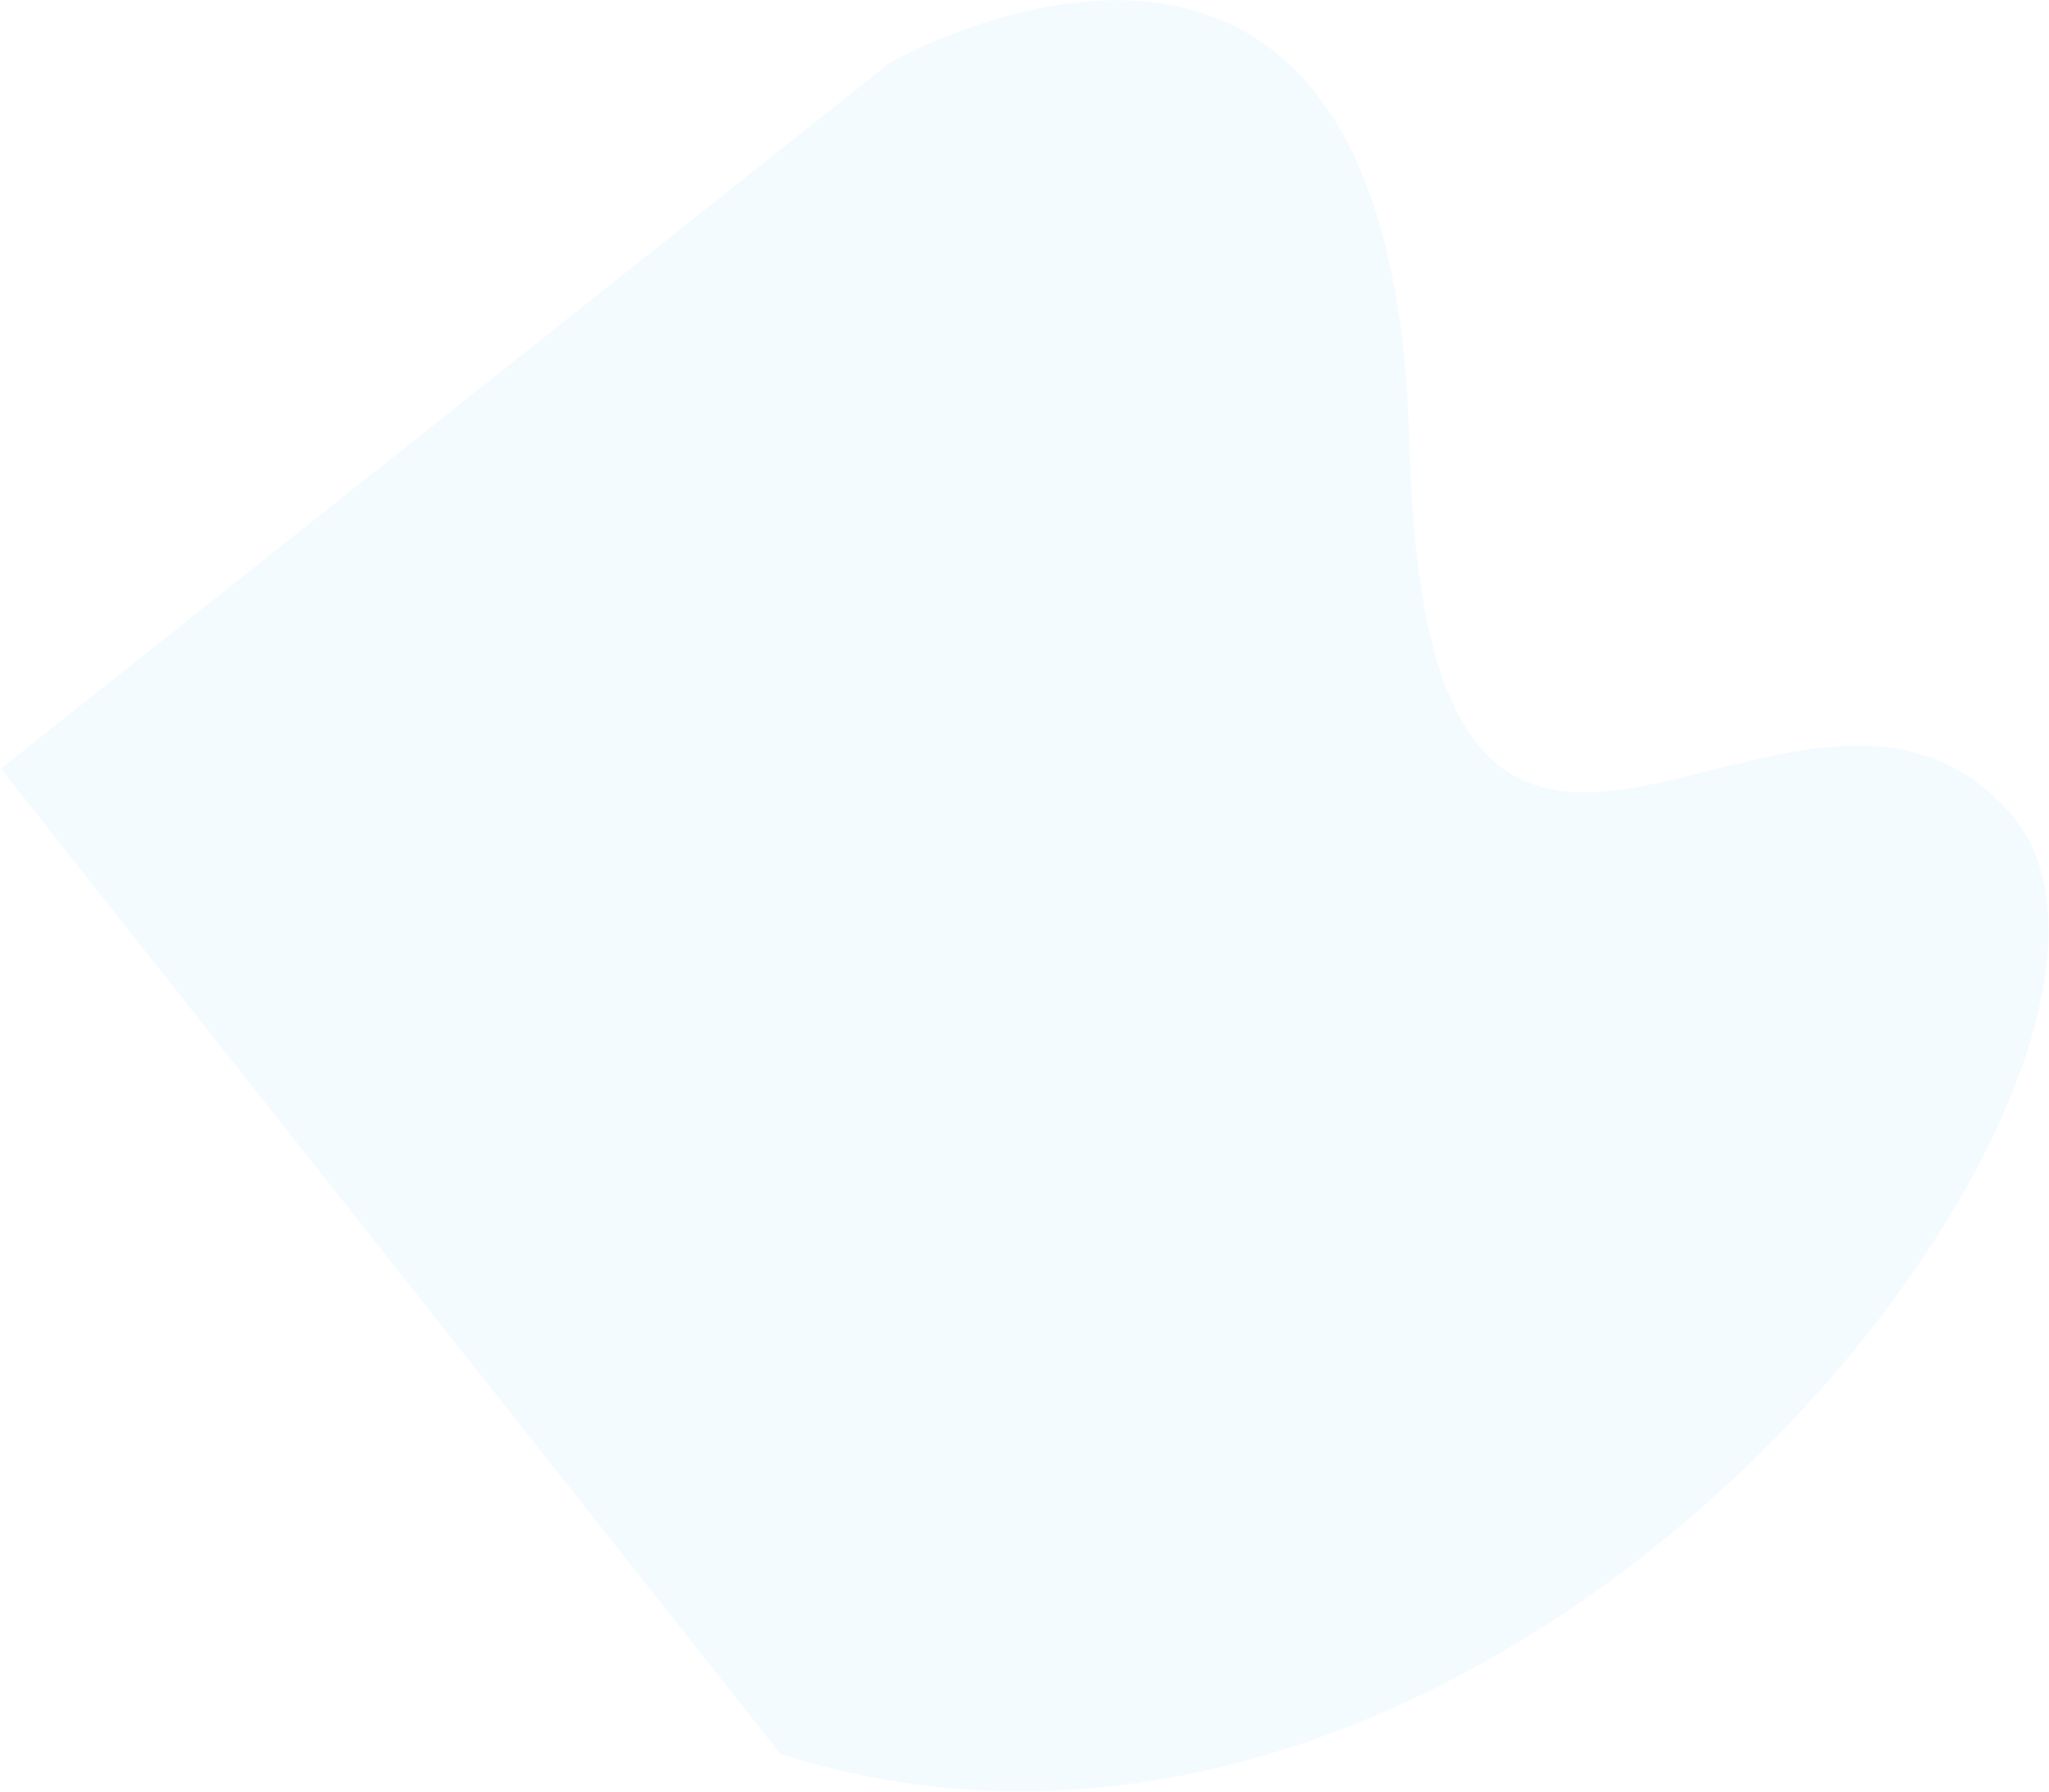 <svg 
 xmlns="http://www.w3.org/2000/svg"
 xmlns:xlink="http://www.w3.org/1999/xlink"
 width="1420px" height="1242px">
<path fill-rule="evenodd"  opacity="0.051" fill="rgb(57, 188, 237)"
 d="M616.488,43.573 C616.488,43.573 964.996,-157.465 976.704,305.691 C988.412,768.847 1243.595,396.980 1392.565,562.979 C1541.536,728.978 1053.084,1377.929 541.014,1216.050 L0.529,532.838 L616.488,43.573 Z"/>
</svg>